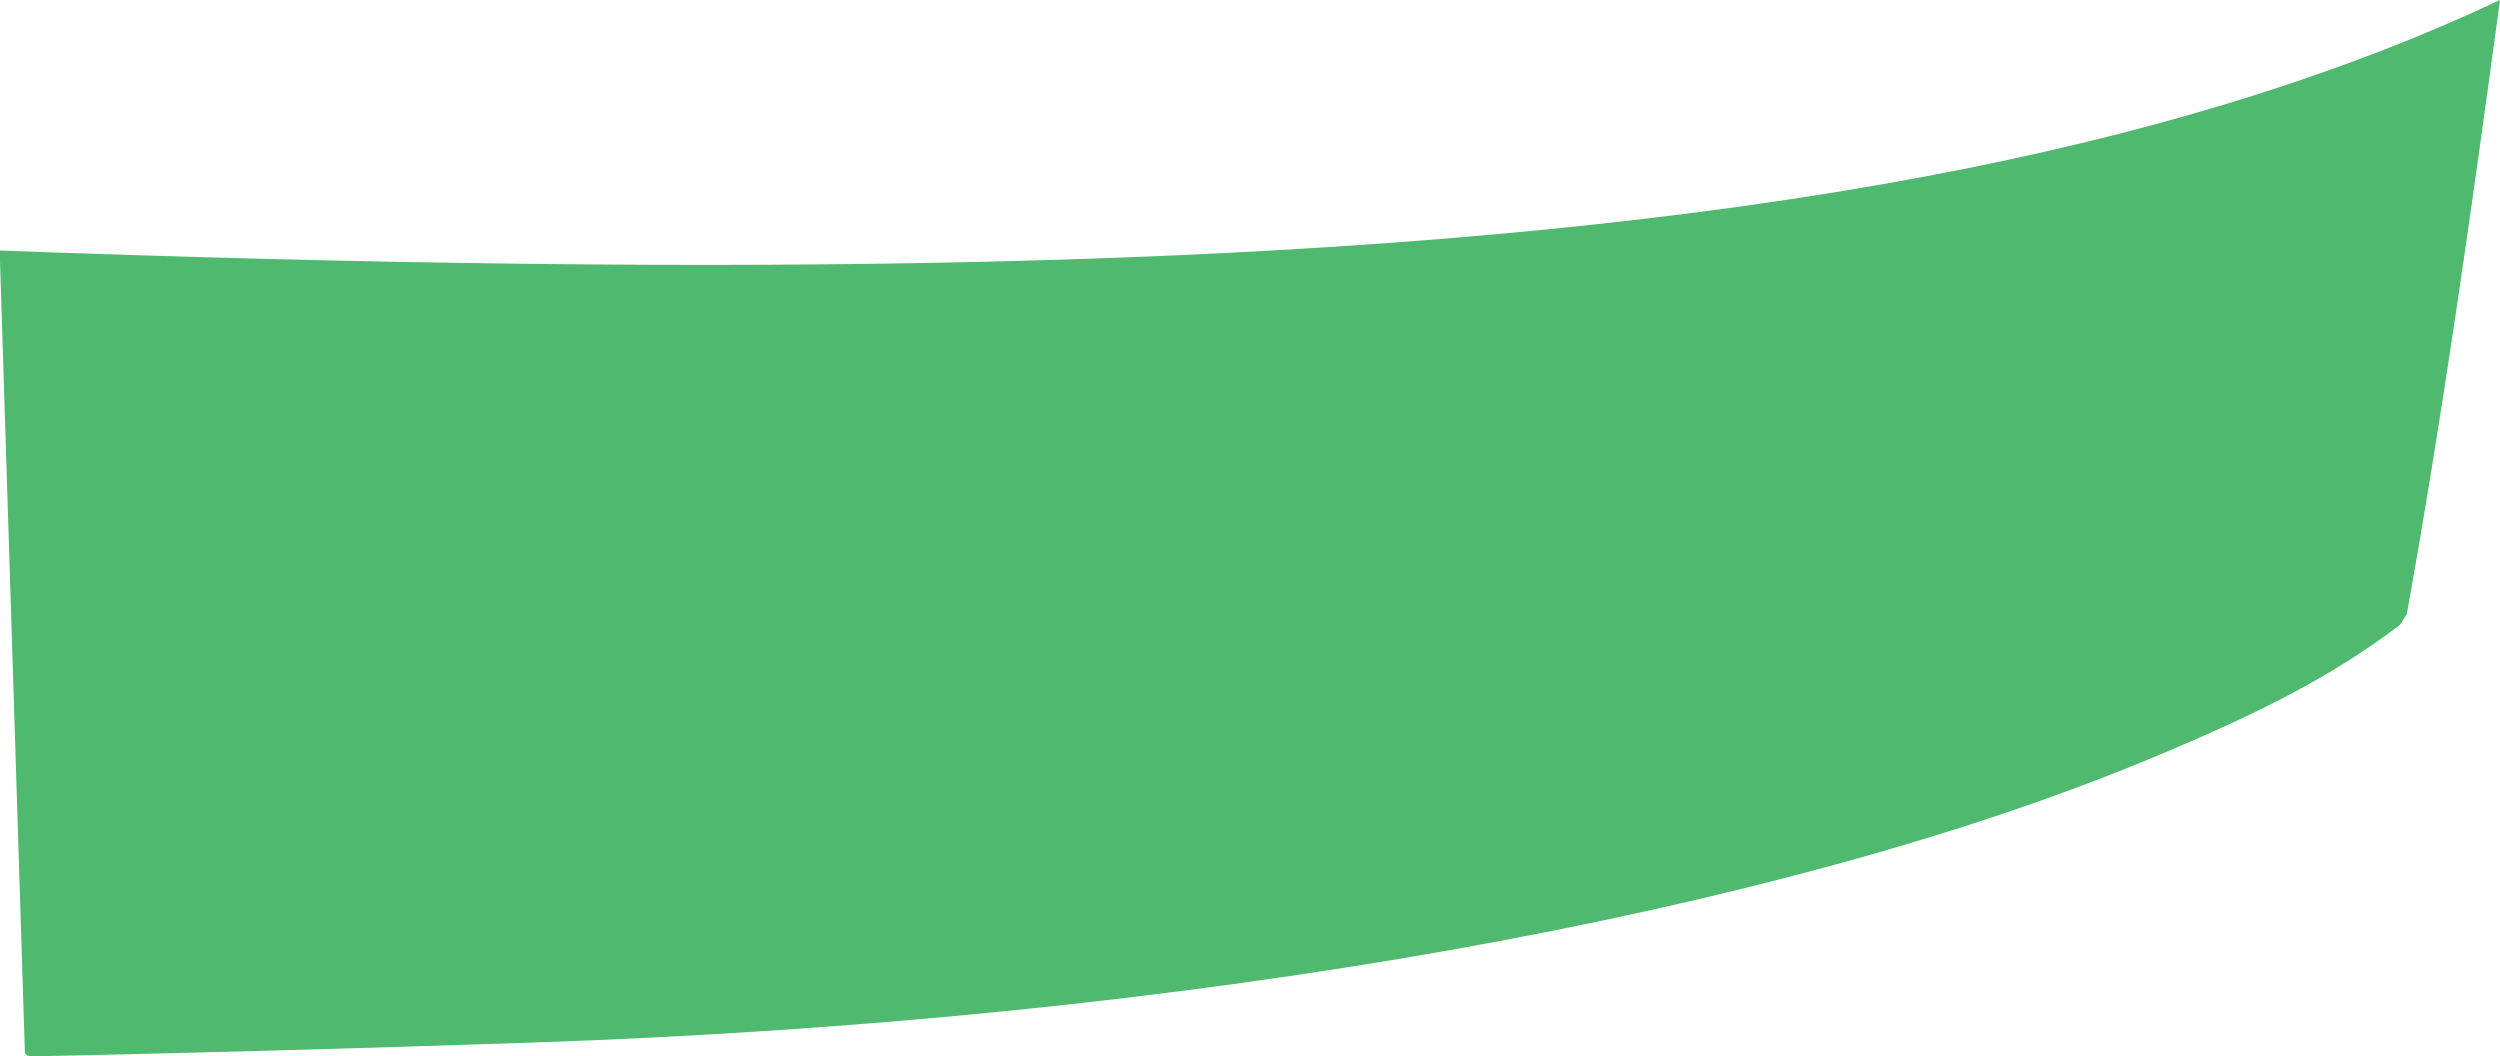 <?xml version="1.0" encoding="iso-8859-1"?>
<!-- Generator: Adobe Illustrator 16.0.0, SVG Export Plug-In . SVG Version: 6.00 Build 0)  -->
<!DOCTYPE svg PUBLIC "-//W3C//DTD SVG 1.1//EN" "http://www.w3.org/Graphics/SVG/1.1/DTD/svg11.dtd">
<svg version="1.1" id="Layer_1" xmlns="http://www.w3.org/2000/svg" xmlns:xlink="http://www.w3.org/1999/xlink" x="0px" y="0px"
	 width="10.938px" height="4.622px" viewBox="0 0 10.938 4.622" style="enable-background:new 0 0 10.938 4.622;"
	 xml:space="preserve">
<path style="fill:#4FBA6F;" d="M0.109,4.609L0,1.141V1.096c0.285,0.011,0.577,0.02,0.875,0.029c3.113,0.088,5.703,0.021,7.749-0.392
	C9.494,0.557,10.266,0.317,10.938,0c-0.126,0.932-0.254,1.833-0.408,2.688L10.5,2.734c-0.294,0.224-0.618,0.388-1.085,0.582
	C7.796,3.992,5.224,4.465,2.312,4.562C1.54,4.588,0.816,4.608,0.125,4.622L0.109,4.609z"/>
</svg>
